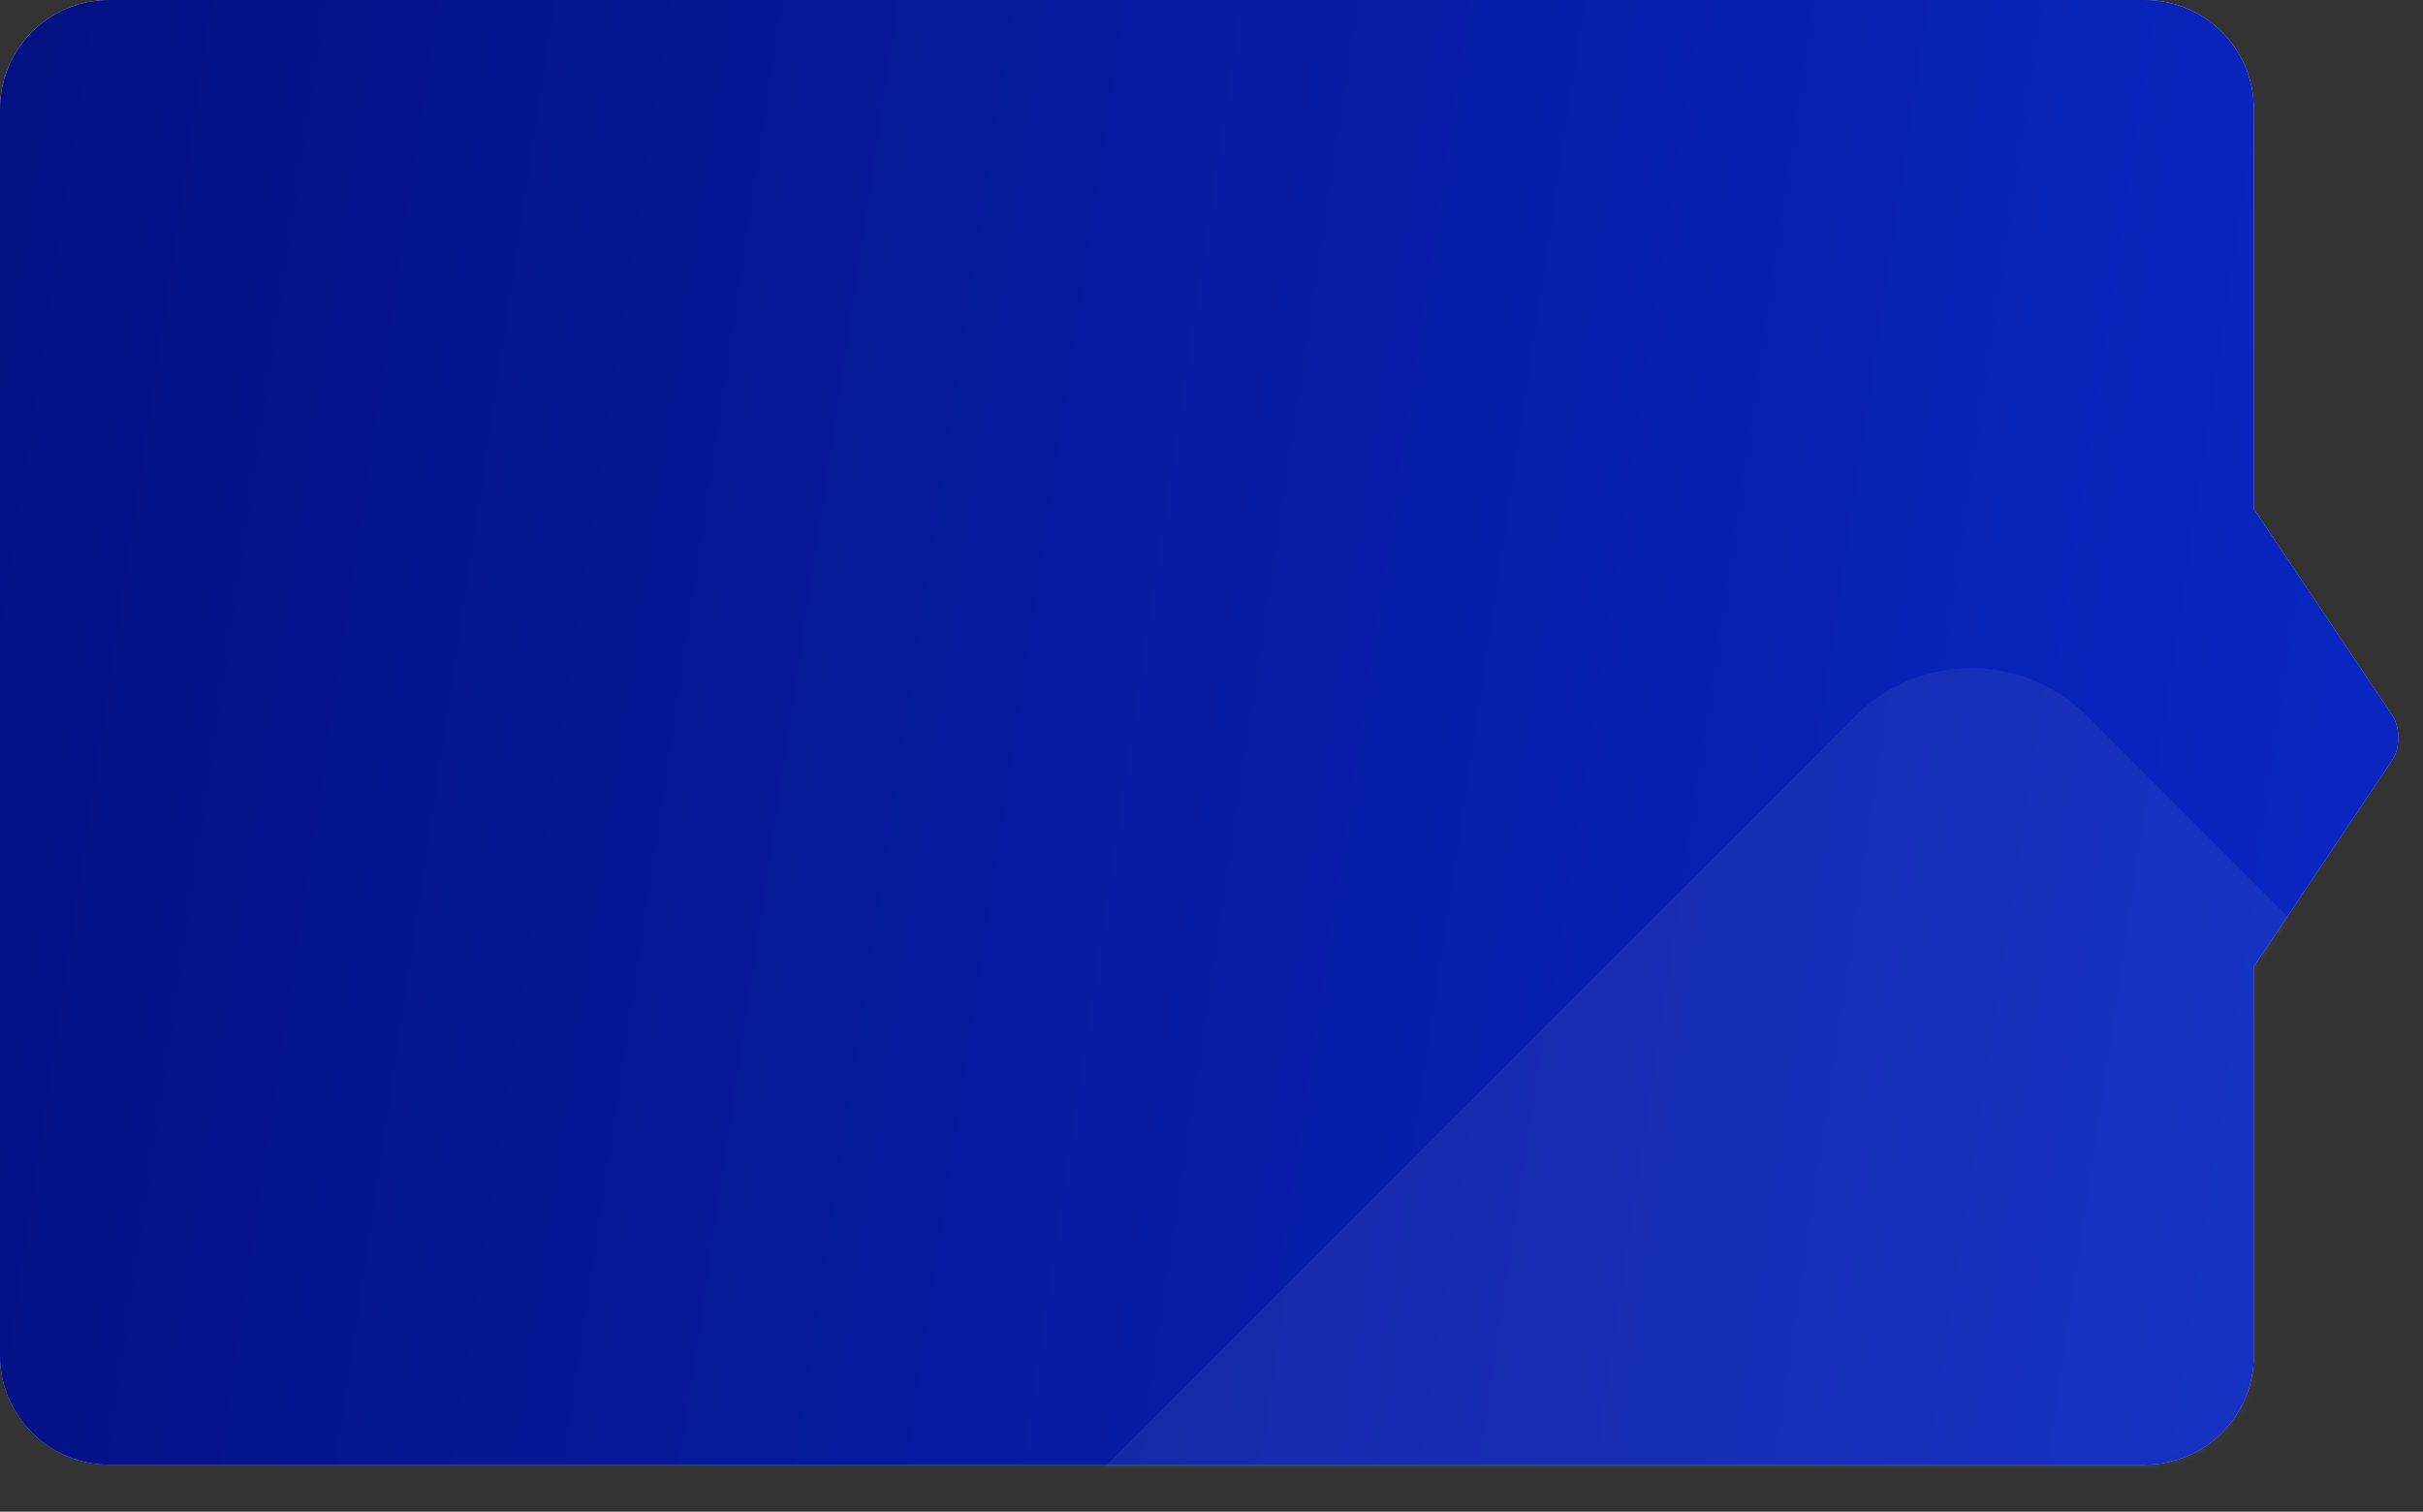 <svg width="444" height="277" viewBox="0 0 444 277" fill="none" xmlns="http://www.w3.org/2000/svg">
<rect x="0" y="0" width="444" height="277" fill="#333333" stroke="none"/>
<path d="M20 0C8.954 0 0 8.954 0 20V248.372C0 259.418 8.954 268.372 20 268.372H393C404.046 268.372 413 259.418 413 248.372V177.073L438.319 139.323C439.858 137.03 439.858 133.312 438.319 131.018L413 93.268V20C413 8.954 404.046 0 393 0H20Z" fill="#969AF7"/>
<path d="M20 0C8.954 0 0 8.954 0 20V248.372C0 259.418 8.954 268.372 20 268.372H393C404.046 268.372 413 259.418 413 248.372V177.073L438.319 139.323C439.858 137.03 439.858 133.312 438.319 131.018L413 93.268V20C413 8.954 404.046 0 393 0H20Z" fill="url(#paint0_linear_6403_10)"/>
<path d="M20 0C8.954 0 0 8.954 0 20V248.372C0 259.418 8.954 268.372 20 268.372H393C404.046 268.372 413 259.418 413 248.372V177.073L438.319 139.323C439.858 137.03 439.858 133.312 438.319 131.018L413 93.268V20C413 8.954 404.046 0 393 0H20Z" fill="url(#paint1_linear_6403_10)"/>
<mask id="mask0_6403_10" style="mask-type:alpha" maskUnits="userSpaceOnUse" x="0" y="0" width="440" height="269">
<path d="M20 0C8.954 0 0 8.954 0 20V248.372C0 259.418 8.954 268.372 20 268.372H393C404.046 268.372 413 259.418 413 248.372V177.073L438.319 139.323C439.858 137.03 439.858 133.312 438.319 131.018L413 93.268V20C413 8.954 404.046 0 393 0H20Z" fill="#969AF7"/>
<path d="M20 0C8.954 0 0 8.954 0 20V248.372C0 259.418 8.954 268.372 20 268.372H393C404.046 268.372 413 259.418 413 248.372V177.073L438.319 139.323C439.858 137.03 439.858 133.312 438.319 131.018L413 93.268V20C413 8.954 404.046 0 393 0H20Z" fill="url(#paint2_linear_6403_10)"/>
<path d="M20 0C8.954 0 0 8.954 0 20V248.372C0 259.418 8.954 268.372 20 268.372H393C404.046 268.372 413 259.418 413 248.372V177.073L438.319 139.323C439.858 137.03 439.858 133.312 438.319 131.018L413 93.268V20C413 8.954 404.046 0 393 0H20Z" fill="url(#paint3_linear_6403_10)"/>
</mask>
<g mask="url(#mask0_6403_10)">
<rect opacity="0.06" x="361.2" y="110" width="441.517" height="441.517" rx="30" transform="rotate(45 361.2 110)" fill="white"/>
</g>
<defs>
<linearGradient id="paint0_linear_6403_10" x1="219.736" y1="0" x2="219.736" y2="268.372" gradientUnits="userSpaceOnUse">
<stop stop-color="#969AF7"/>
<stop offset="1" stop-color="#686EEC"/>
</linearGradient>
<linearGradient id="paint1_linear_6403_10" x1="-53.467" y1="-21.017" x2="439.923" y2="52.848" gradientUnits="userSpaceOnUse">
<stop offset="0.085" stop-color="#041080"/>
<stop offset="1" stop-color="#0926C0"/>
</linearGradient>
<linearGradient id="paint2_linear_6403_10" x1="219.736" y1="0" x2="219.736" y2="268.372" gradientUnits="userSpaceOnUse">
<stop stop-color="#969AF7"/>
<stop offset="1" stop-color="#686EEC"/>
</linearGradient>
<linearGradient id="paint3_linear_6403_10" x1="-53.467" y1="-21.017" x2="439.923" y2="52.848" gradientUnits="userSpaceOnUse">
<stop offset="0.085" stop-color="#041080"/>
<stop offset="1" stop-color="#0926C0"/>
</linearGradient>
</defs>
</svg>
